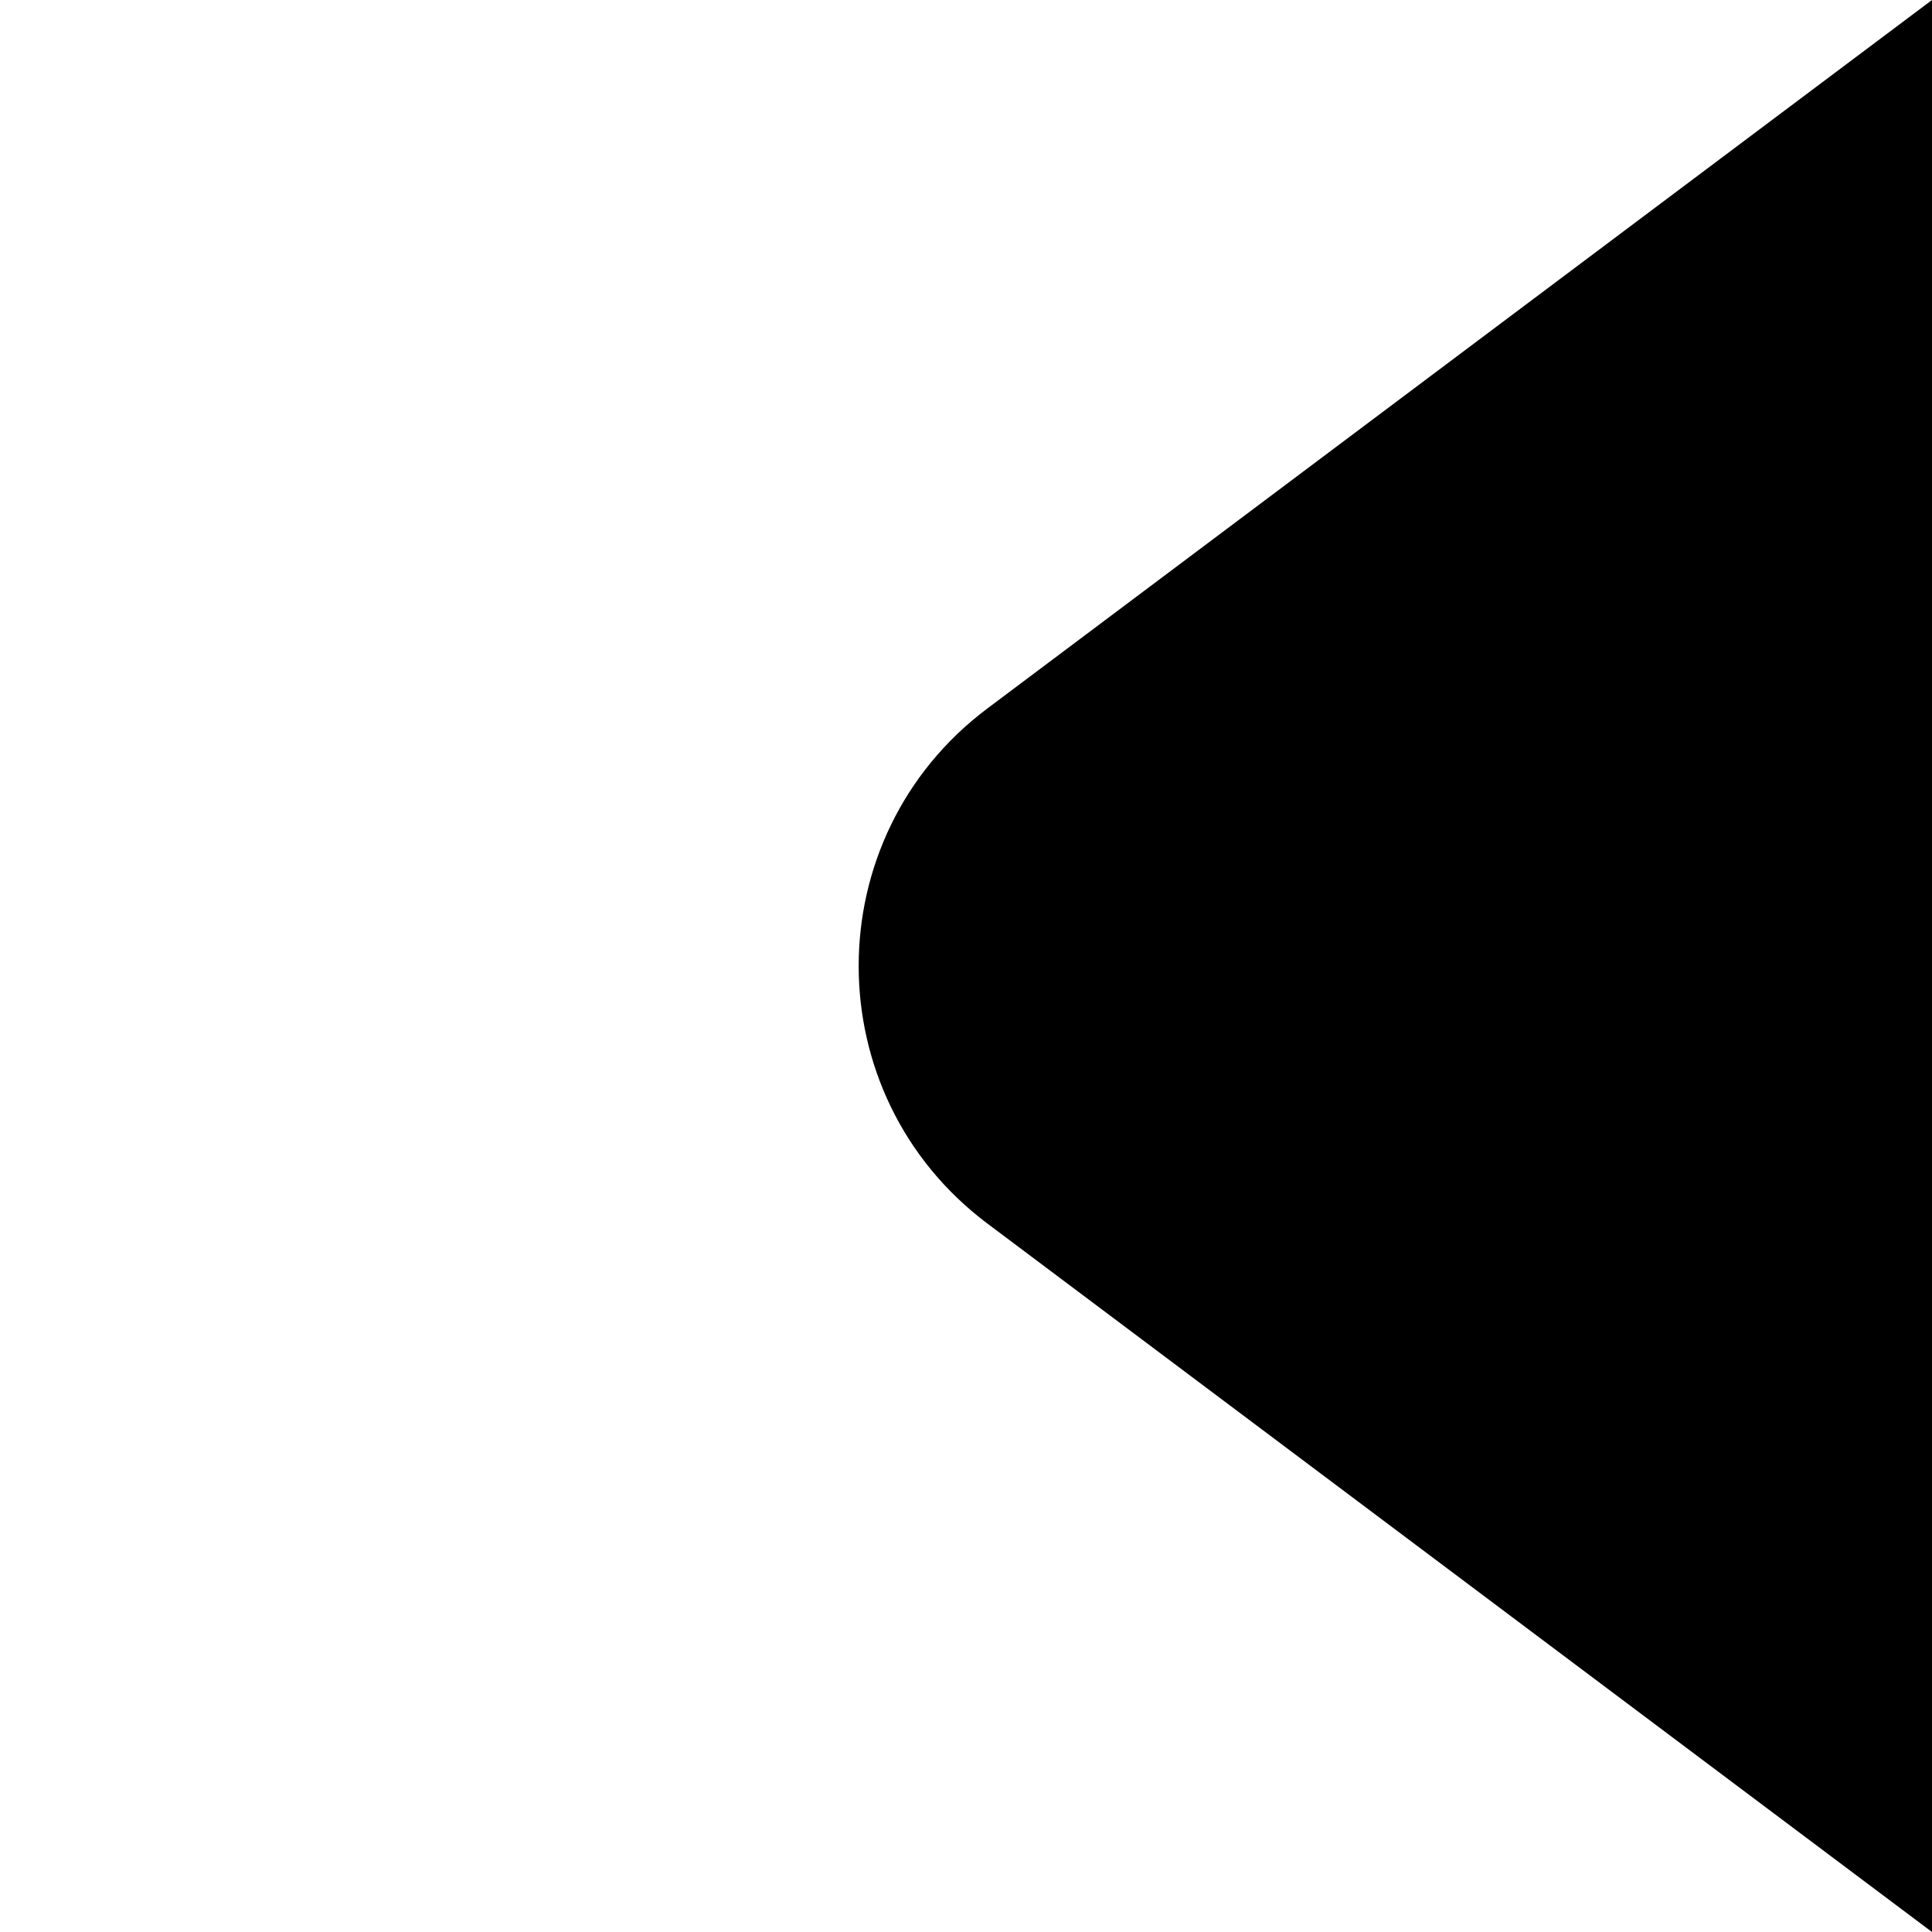 <!-- Generated by IcoMoon.io -->
<svg version="1.1" xmlns="http://www.w3.org/2000/svg" width="512" height="512" viewBox="0 0 512 512">
<title></title>
<g id="icomoon-ignore">
</g>
<path d="M512 0.001l-250.312 187.732c-45.508 34.132-45.508 102.399 0 136.534l250.312 187.733v-512z"></path>
</svg>
